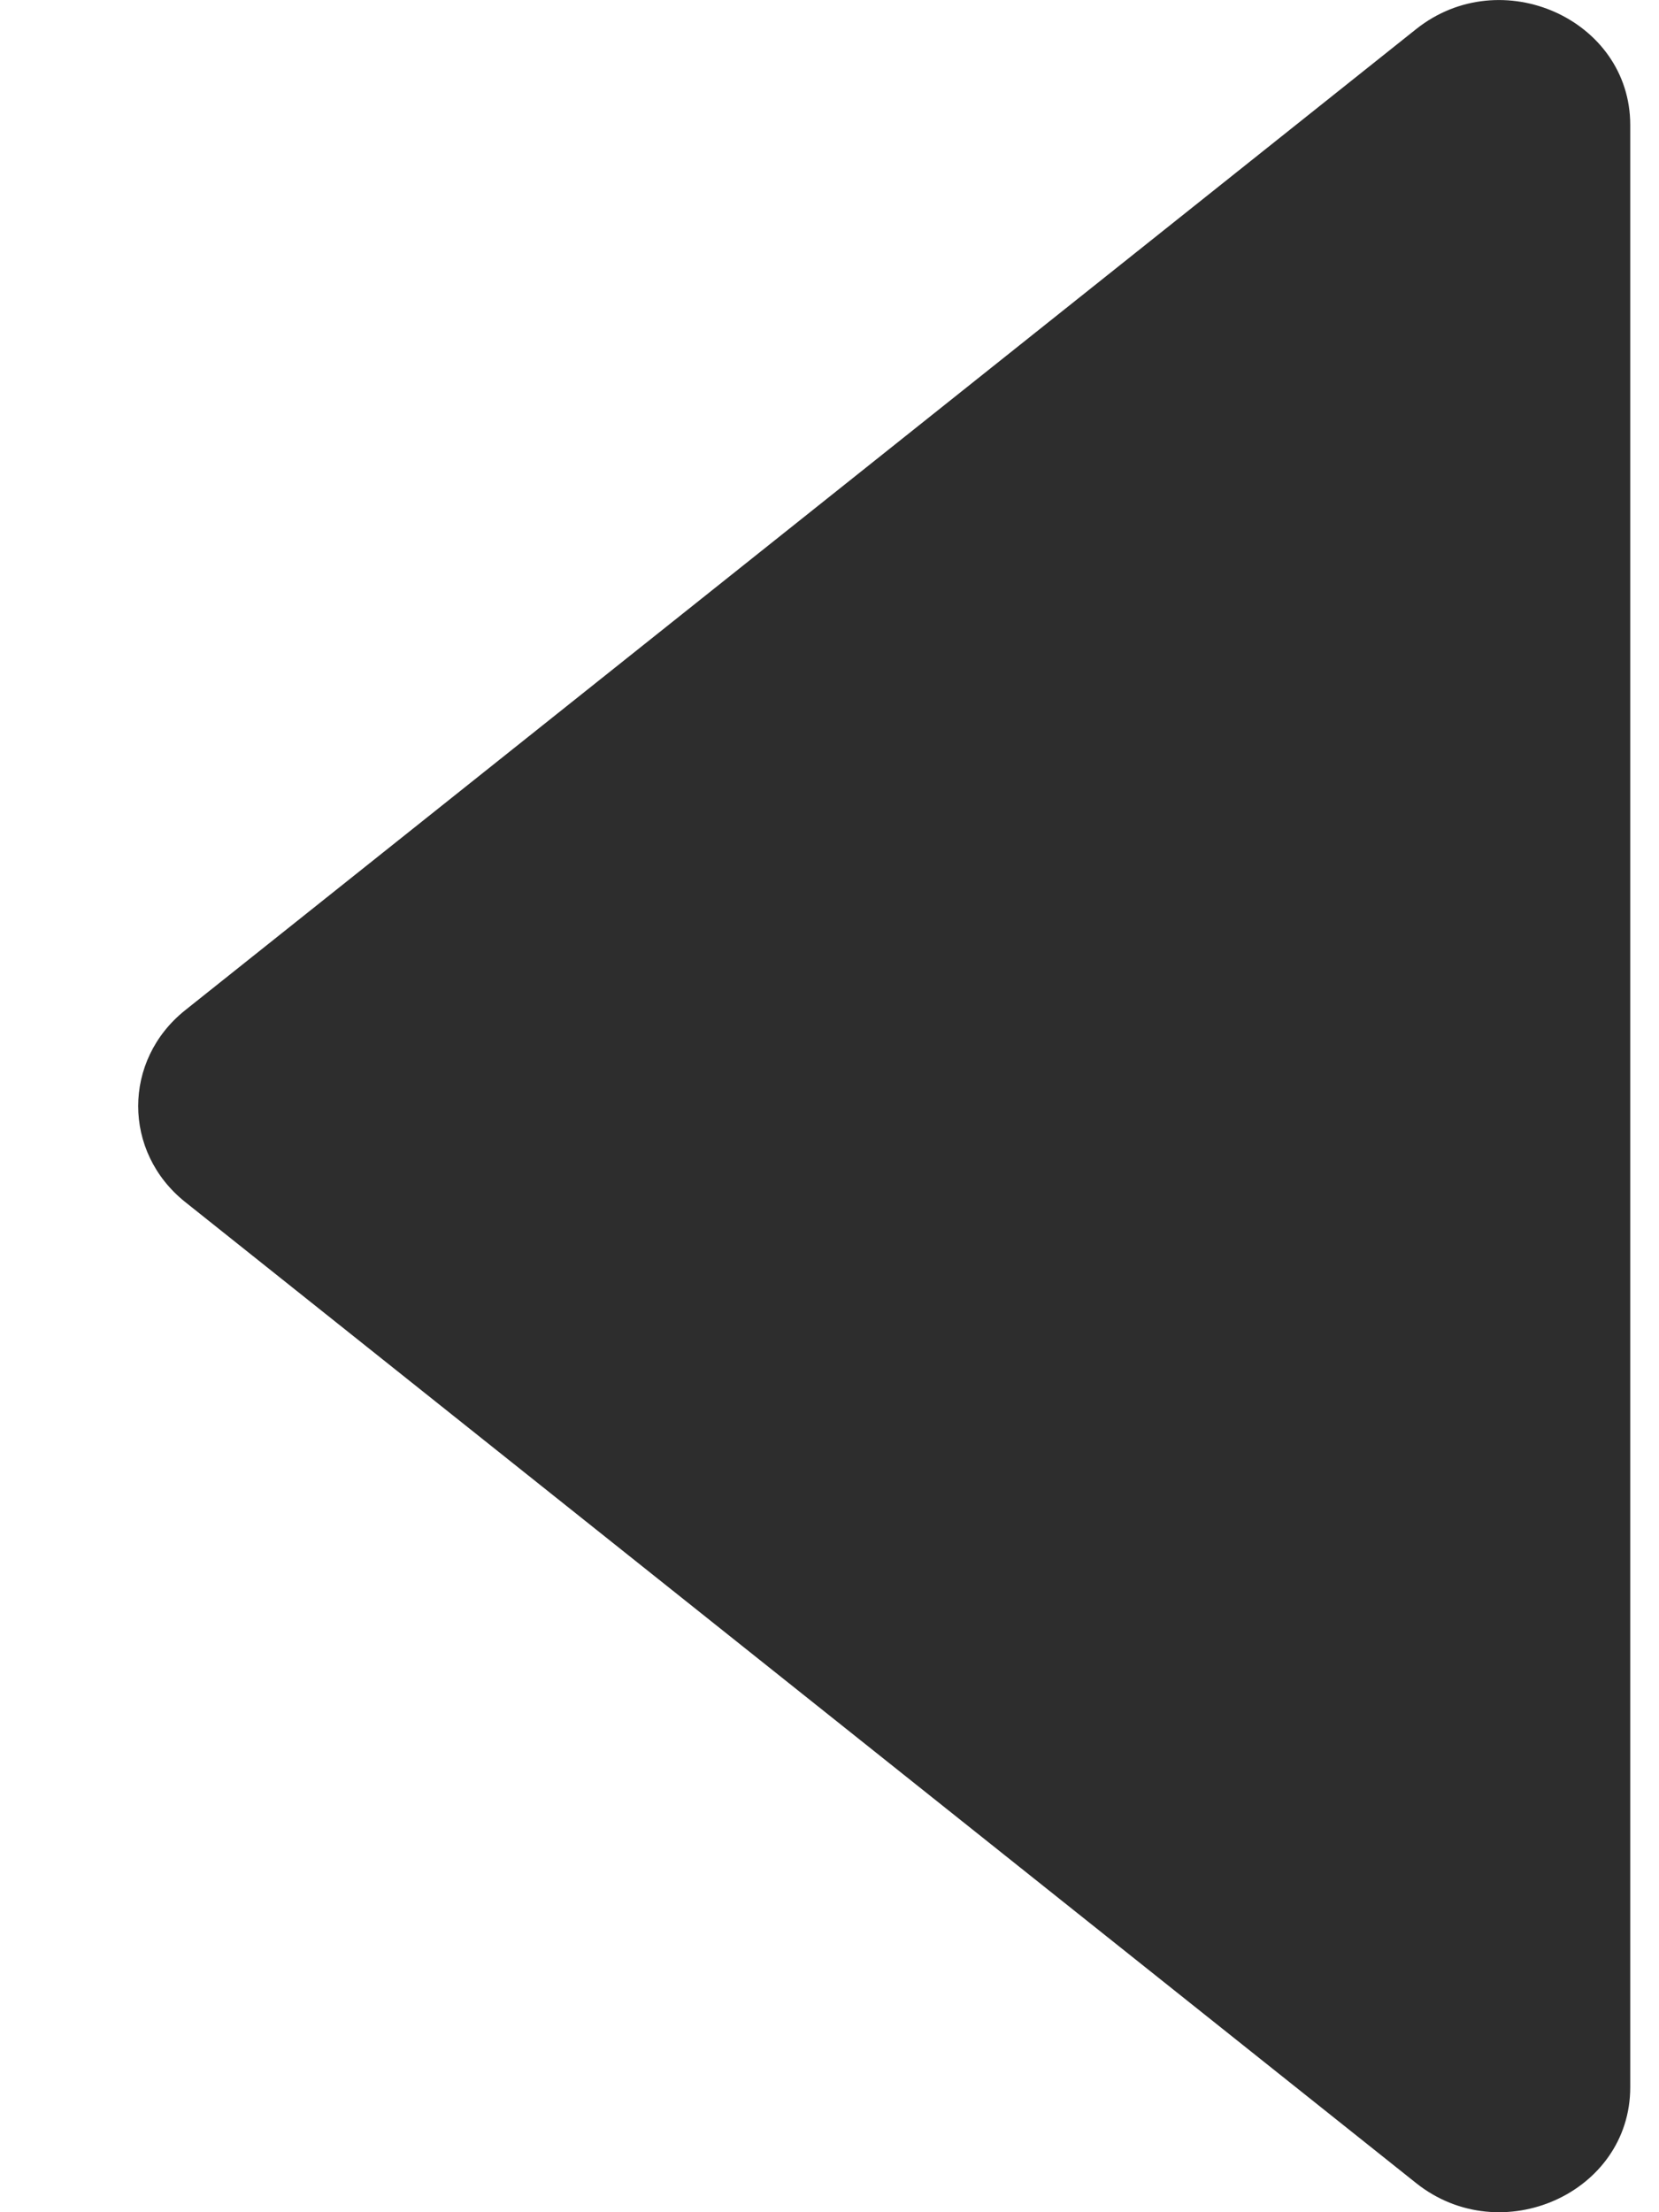 <svg width="6" height="8" viewBox="0 0 6 8" fill="none" xmlns="http://www.w3.org/2000/svg">
<path d="M0.67 4.347L5.122 7.895C5.429 8.139 5.896 7.931 5.896 7.548L5.896 0.452C5.896 0.07 5.429 -0.139 5.122 0.105L0.67 3.653C0.443 3.834 0.443 4.166 0.67 4.347Z" fill="#2D2D2D"/>
</svg>
